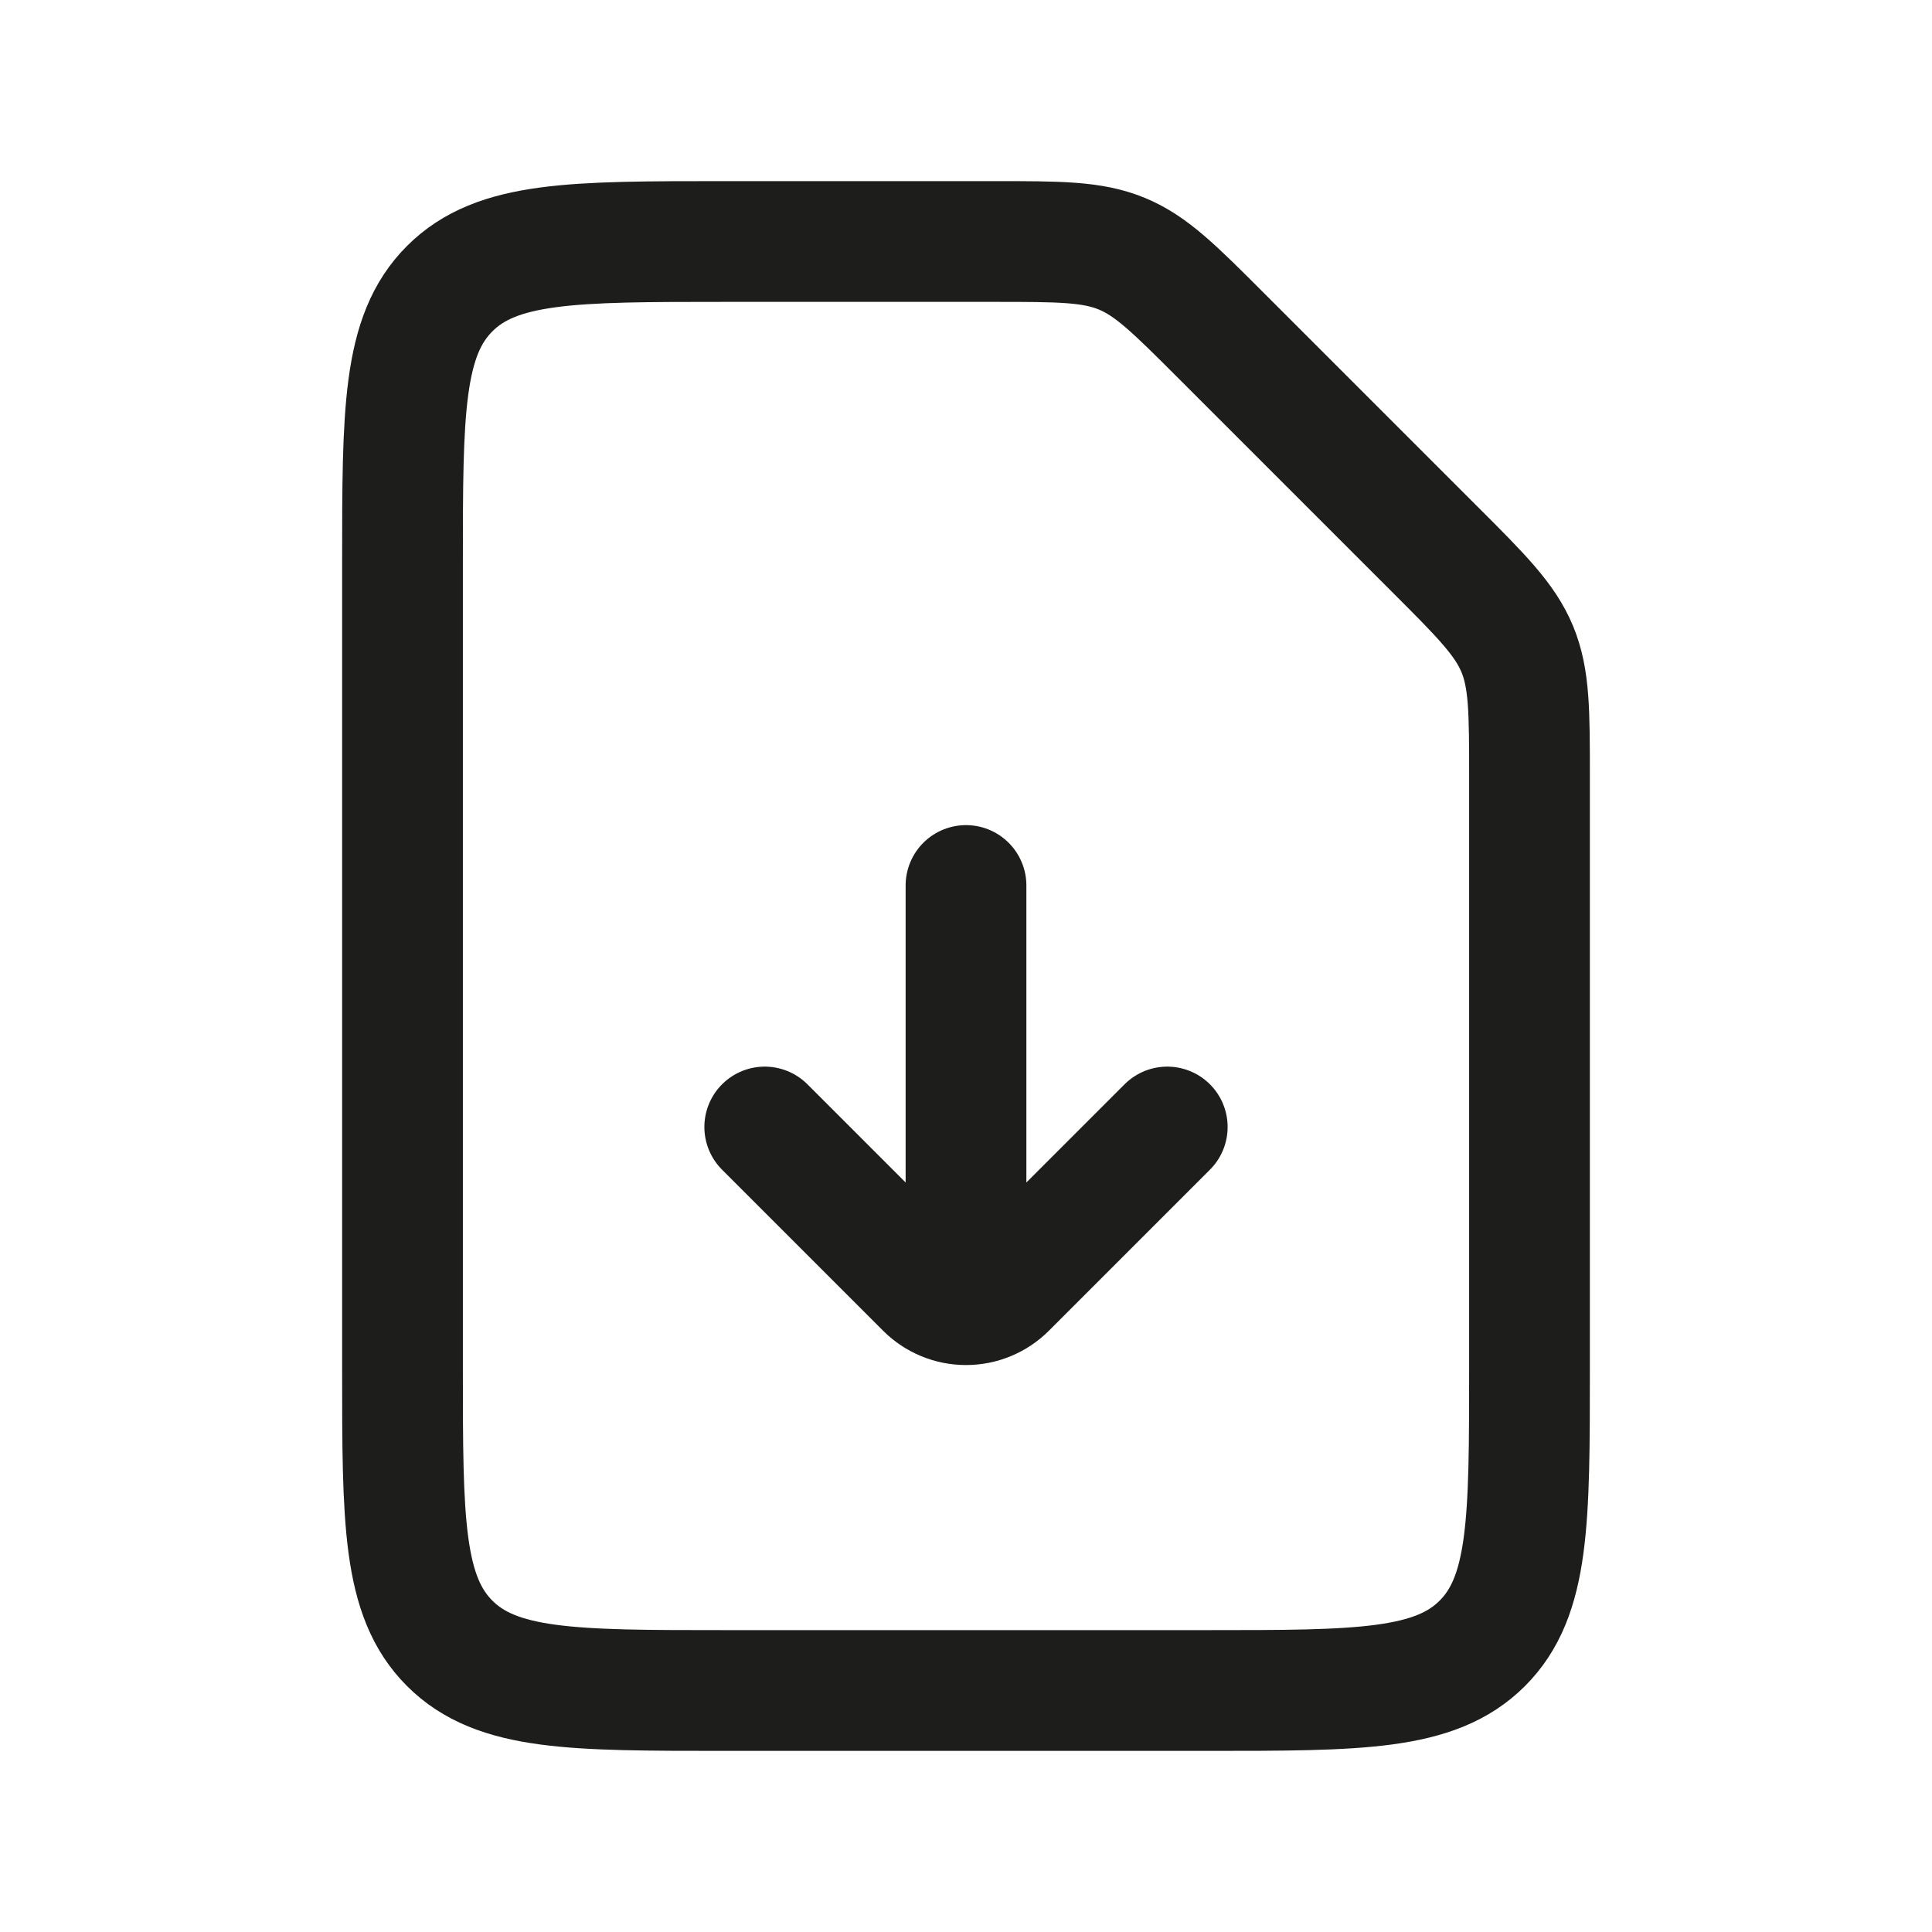 <svg width="24" height="24" viewBox="0 0 24 24" fill="none" xmlns="http://www.w3.org/2000/svg">
<path d="M12 16V11M9.5 14L11.5 16C11.566 16.066 11.644 16.118 11.729 16.153C11.815 16.189 11.907 16.207 12 16.207C12.093 16.207 12.185 16.189 12.271 16.153C12.356 16.118 12.434 16.066 12.5 16L14.5 14M17.828 6.828C18.407 7.406 18.695 7.696 18.848 8.063C19 8.431 19 8.839 19 9.657V17C19 18.886 19 19.828 18.414 20.414C17.828 21 16.886 21 15 21H9C7.114 21 6.172 21 5.586 20.414C5 19.828 5 18.886 5 17V7C5 5.114 5 4.172 5.586 3.586C6.172 3 7.114 3 9 3H12.343C13.161 3 13.569 3 13.937 3.152C14.305 3.304 14.594 3.594 15.172 4.172L17.828 6.828Z" stroke="#1D1D1B" stroke-width="1.5" stroke-linecap="round" stroke-linejoin="round"/>
</svg>
